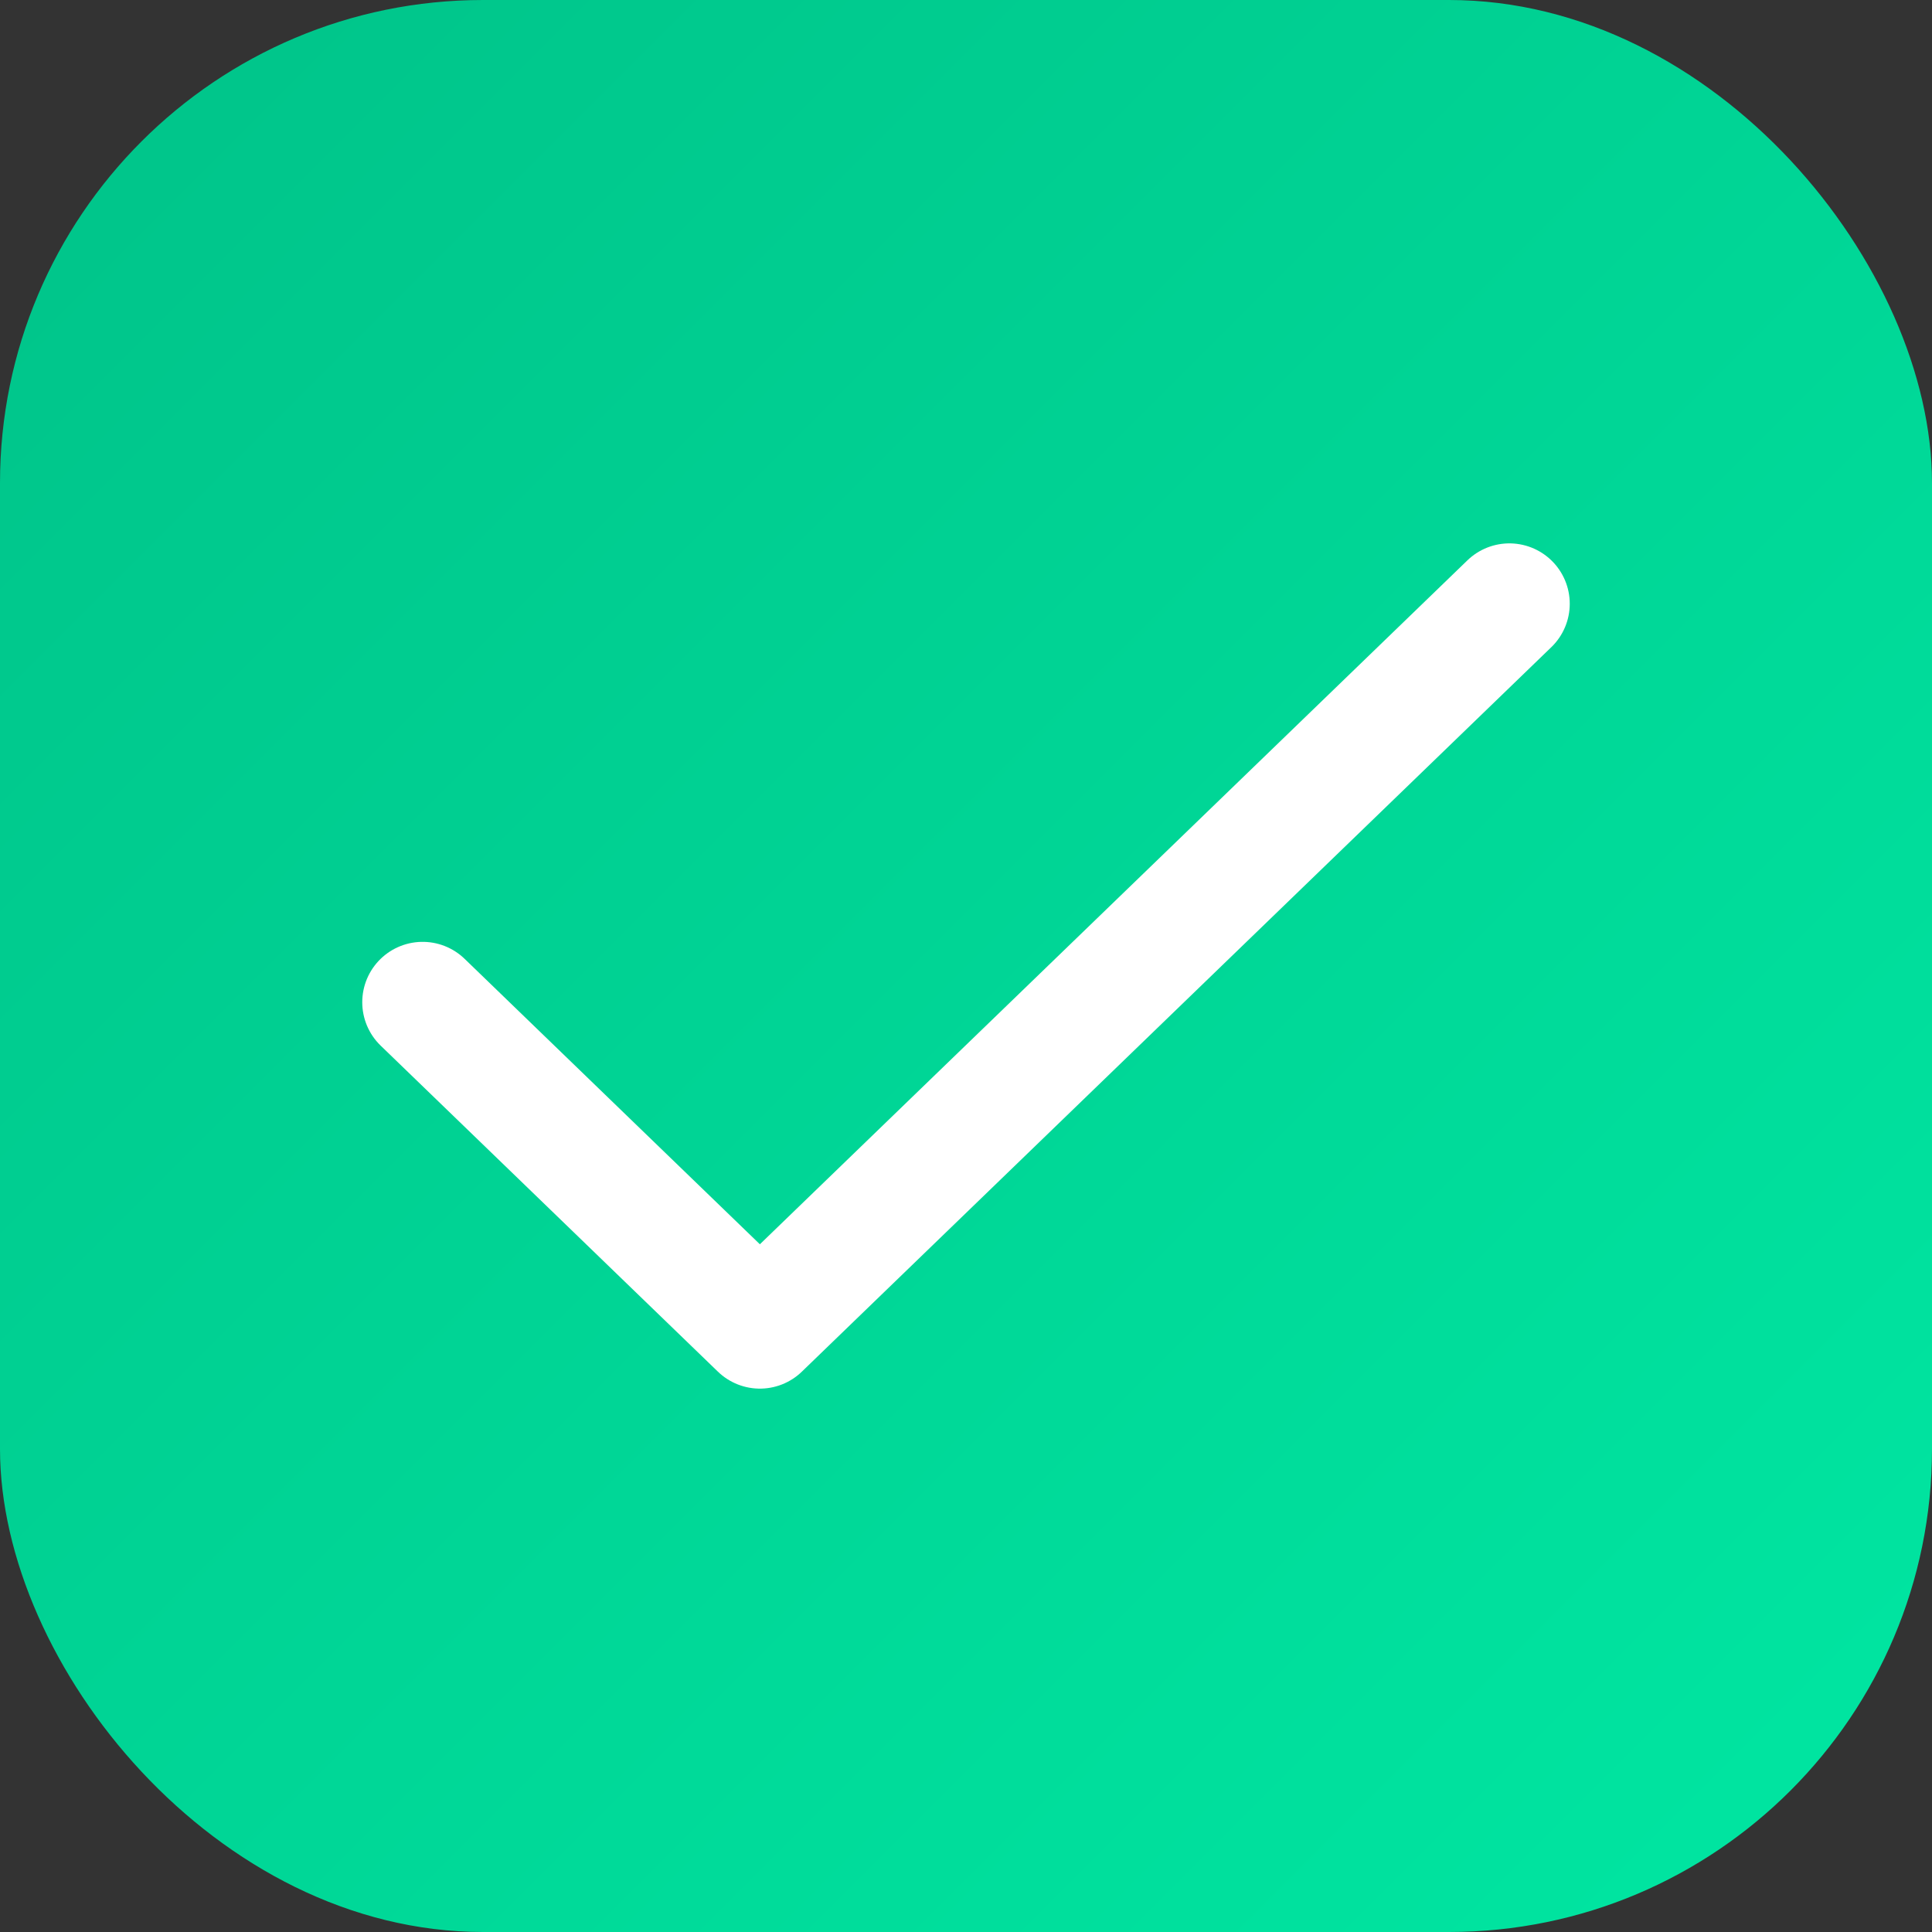 <svg width="16" height="16" viewBox="0 0 16 16" fill="none" xmlns="http://www.w3.org/2000/svg">
<rect x="0" y="0" width="16" height="16" fill="#333333" stroke="none"/>
<g clip-path="url(#clip0_19_1064)">
<rect width="16" height="16" rx="4" fill="url(#paint0_linear_19_1064)"/>
<path d="M3.5 8.3L6.293 11L12.5 5" stroke="white" stroke-linecap="round" stroke-linejoin="round"/>
</g>
<defs>
<linearGradient id="paint0_linear_19_1064" x1="0" y1="0" x2="16" y2="16" gradientUnits="userSpaceOnUse">
<stop stop-color="#00C389"/>
<stop offset="1" stop-color="#00E7A2"/>
</linearGradient>
<clipPath id="clip0_19_1064">
<rect width="16" height="16" rx="4" fill="white"/>
</clipPath>
</defs>
</svg>
